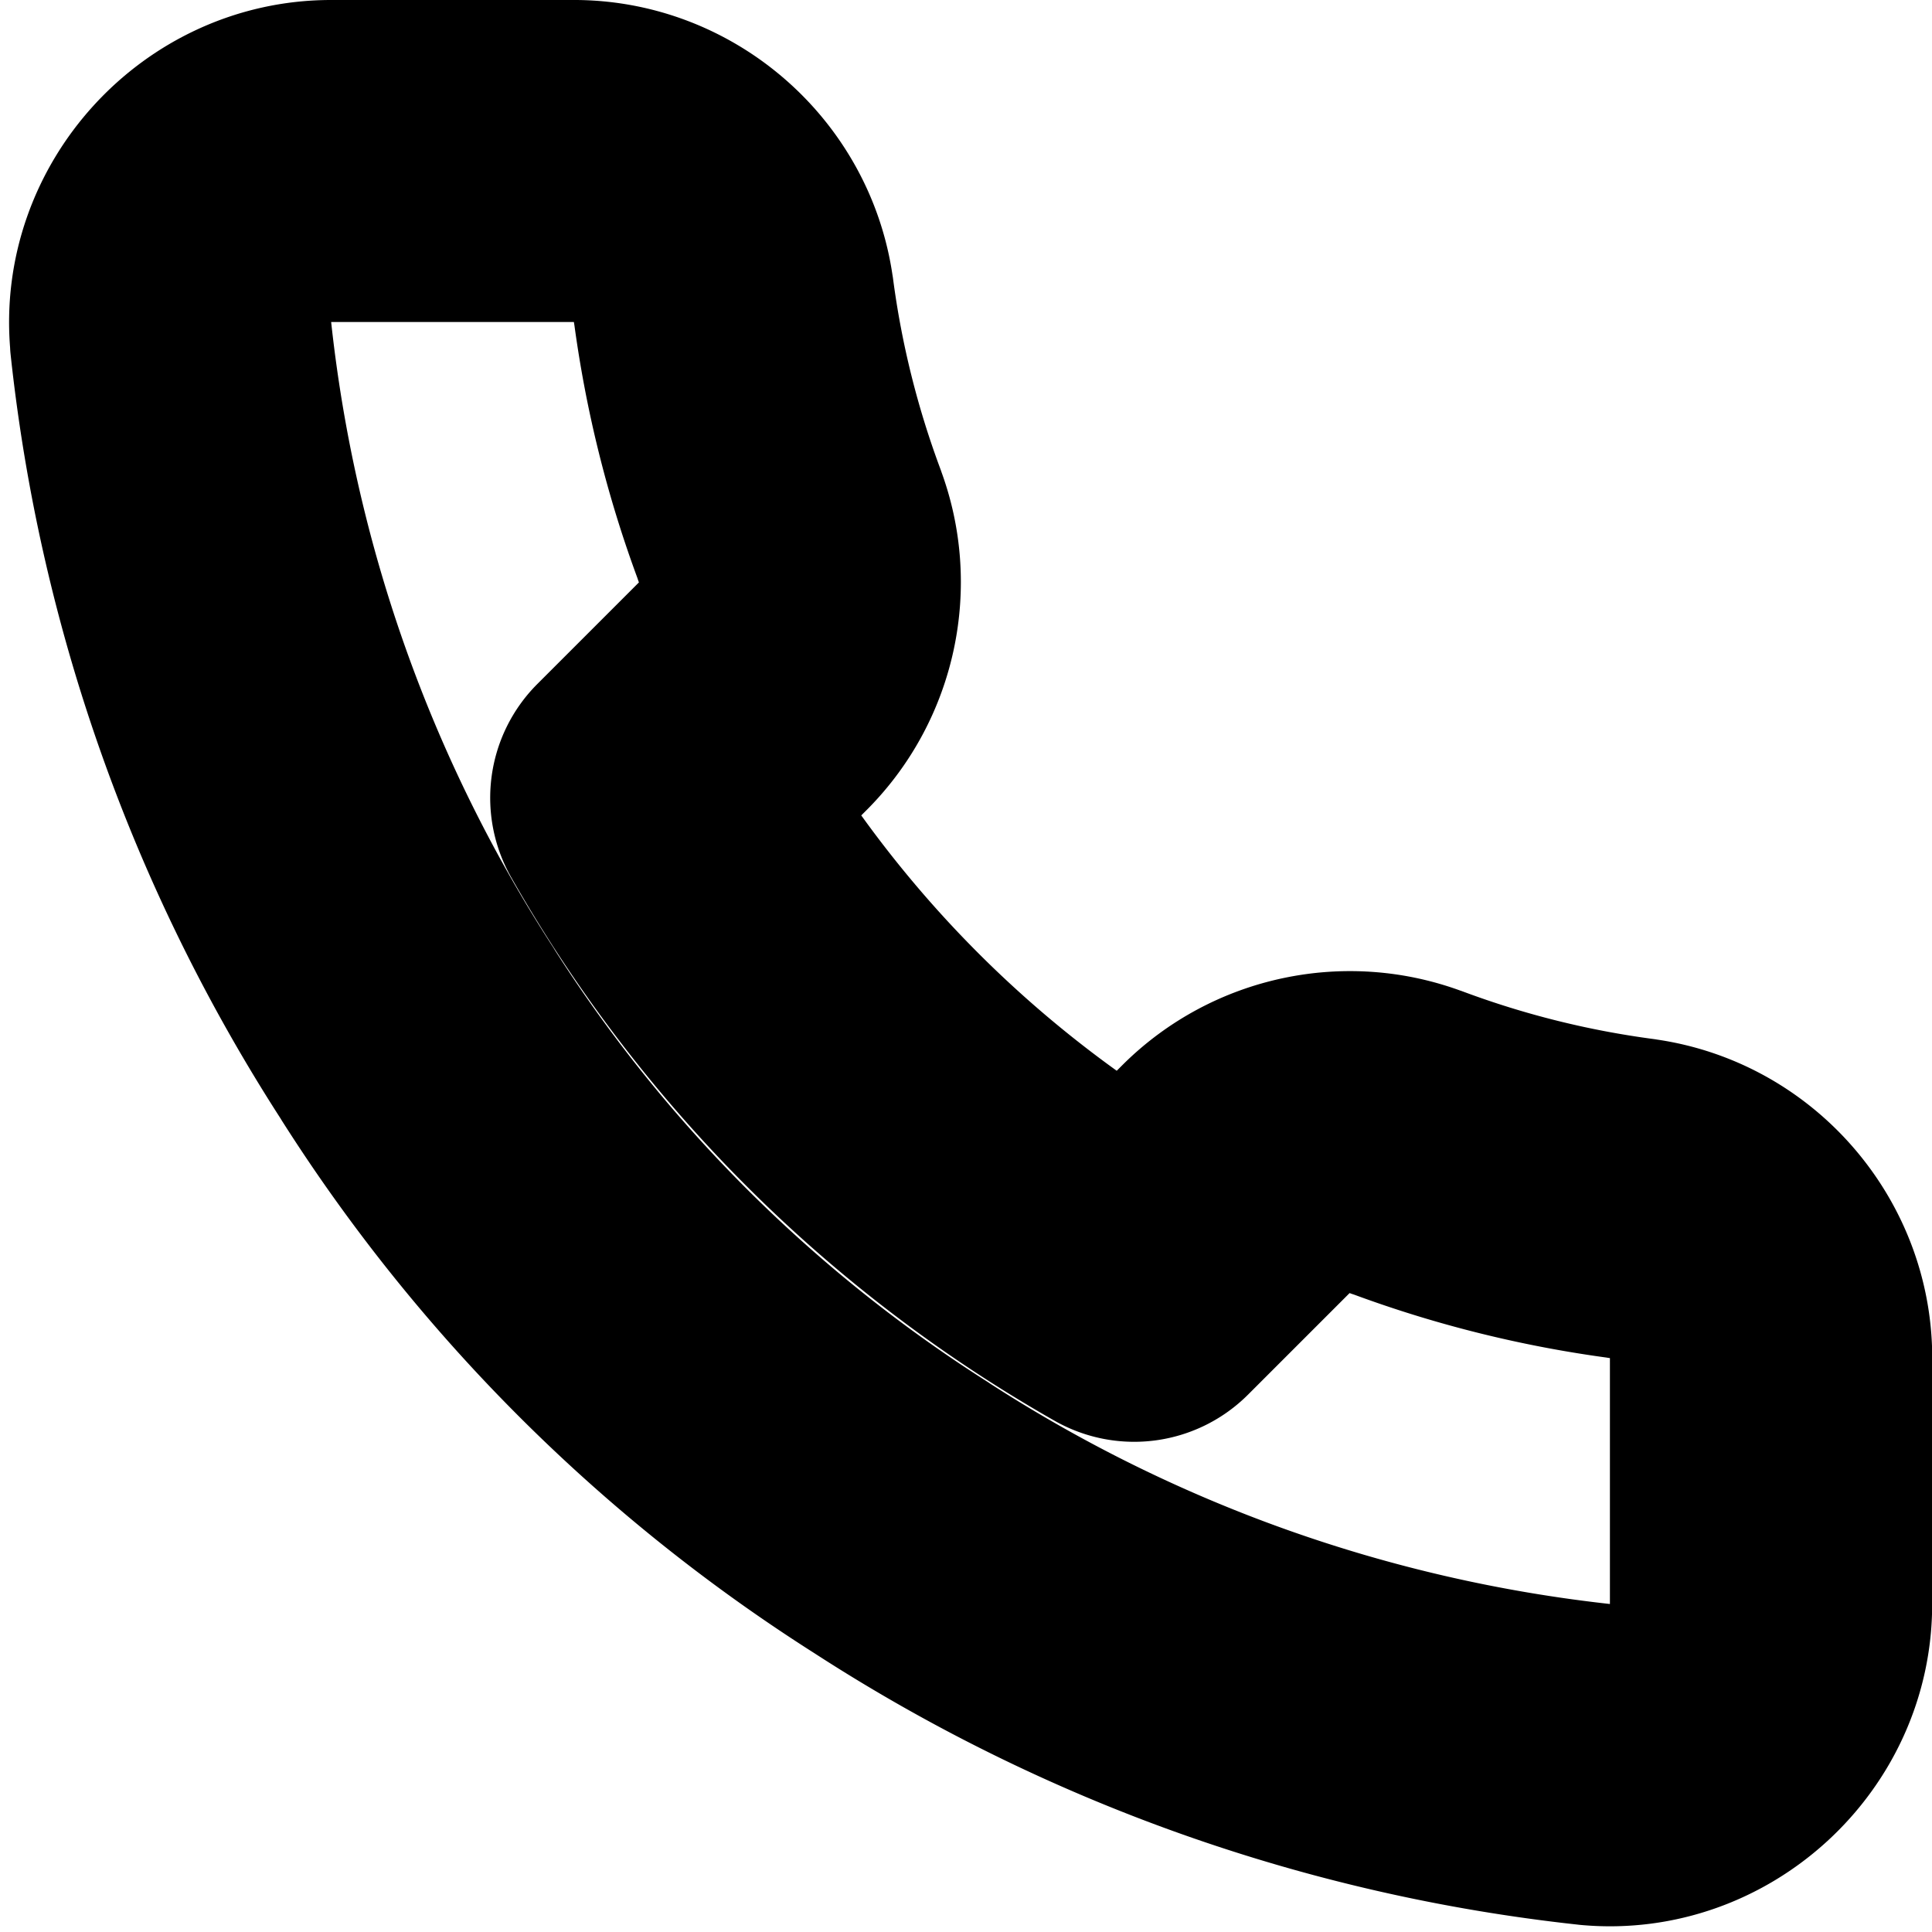 <?xml version="1.0" encoding="UTF-8" standalone="no"?>
<svg
   width="24"
   height="24"
   viewBox="0 0 24 24"
   fill="none"
   stroke="currentColor"
   stroke-width="2"
   stroke-linecap="round"
   stroke-linejoin="round"
   version="1.1"
   id="svg4"
   xmlns="http://www.w3.org/2000/svg"
   xmlns:svg="http://www.w3.org/2000/svg">
  <defs
     id="defs8" />
  <path
     style="color:#000000;fill:#000000;-inkscape-stroke:none"
     d="M 4.109,1 C 2.363,1.002 0.968,2.53 1.125,4.27 a 1,1 0 0 0 0,0.016 c 0.345,3.247 1.452,6.367 3.227,9.107 3.196e-4,4.94e-4 -3.196e-4,0.002 0,0.002 1.613,2.536 3.765,4.687 6.303,6.299 2.726,1.766 5.829,2.87 9.059,3.221 a 1,1 0 0 0 0.018,0.002 c 1.745,0.158 3.277,-1.247 3.27,-3 v -2.971 c 0.038,-1.515 -1.08,-2.833 -2.58,-3.045 a 1,1 0 0 0 -0.01,-0.002 c -0.885,-0.117 -1.752,-0.333 -2.588,-0.645 h -0.002 c -1.094,-0.41 -2.333,-0.146 -3.164,0.676 a 1,1 0 0 0 -0.004,0.004 l -0.658,0.658 C 12.143,13.413 10.587,11.857 9.408,10.006 L 10.066,9.348 a 1,1 0 0 0 0.004,-0.004 c 0.821,-0.831 1.086,-2.07 0.676,-3.164 v -0.002 C 10.434,5.342 10.218,4.475 10.102,3.59 a 1,1 0 0 0 -0.002,-0.01 C 9.89,2.097 8.598,0.985 7.1,1 Z m 0,2 h 3 a 1,1 0 0 0 0.01,0 c 0.51,-0.005 0.929,0.355 1,0.859 v -0.008 C 8.256,4.886 8.508,5.901 8.873,6.879 a 1,1 0 0 0 0,0.004 C 9.011,7.251 8.925,7.658 8.648,7.938 l -1.266,1.266 a 1,1 0 0 0 -0.162,1.201 c 1.512,2.66 3.715,4.863 6.375,6.375 a 1,1 0 0 0 1.201,-0.162 L 16.062,15.352 c 0.279,-0.276 0.687,-0.363 1.055,-0.225 a 1,1 0 0 0 0.004,0 c 0.978,0.365 1.993,0.617 3.027,0.754 h -0.008 c 0.511,0.072 0.872,0.498 0.859,1.014 a 1,1 0 0 0 0,0.025 v 3 a 1,1 0 0 0 0,0.004 c 0.002,0.604 -0.485,1.05 -1.086,0.998 -2.917,-0.319 -5.718,-1.314 -8.18,-2.91 a 1,1 0 0 0 -0.008,-0.006 C 9.434,16.549 7.49,14.607 6.033,12.314 a 1,1 0 0 0 -0.004,-0.008 C 4.426,9.832 3.43,7.015 3.117,4.084 3.067,3.487 3.51,3.002 4.109,3 Z"
     id="path2" />
</svg>
